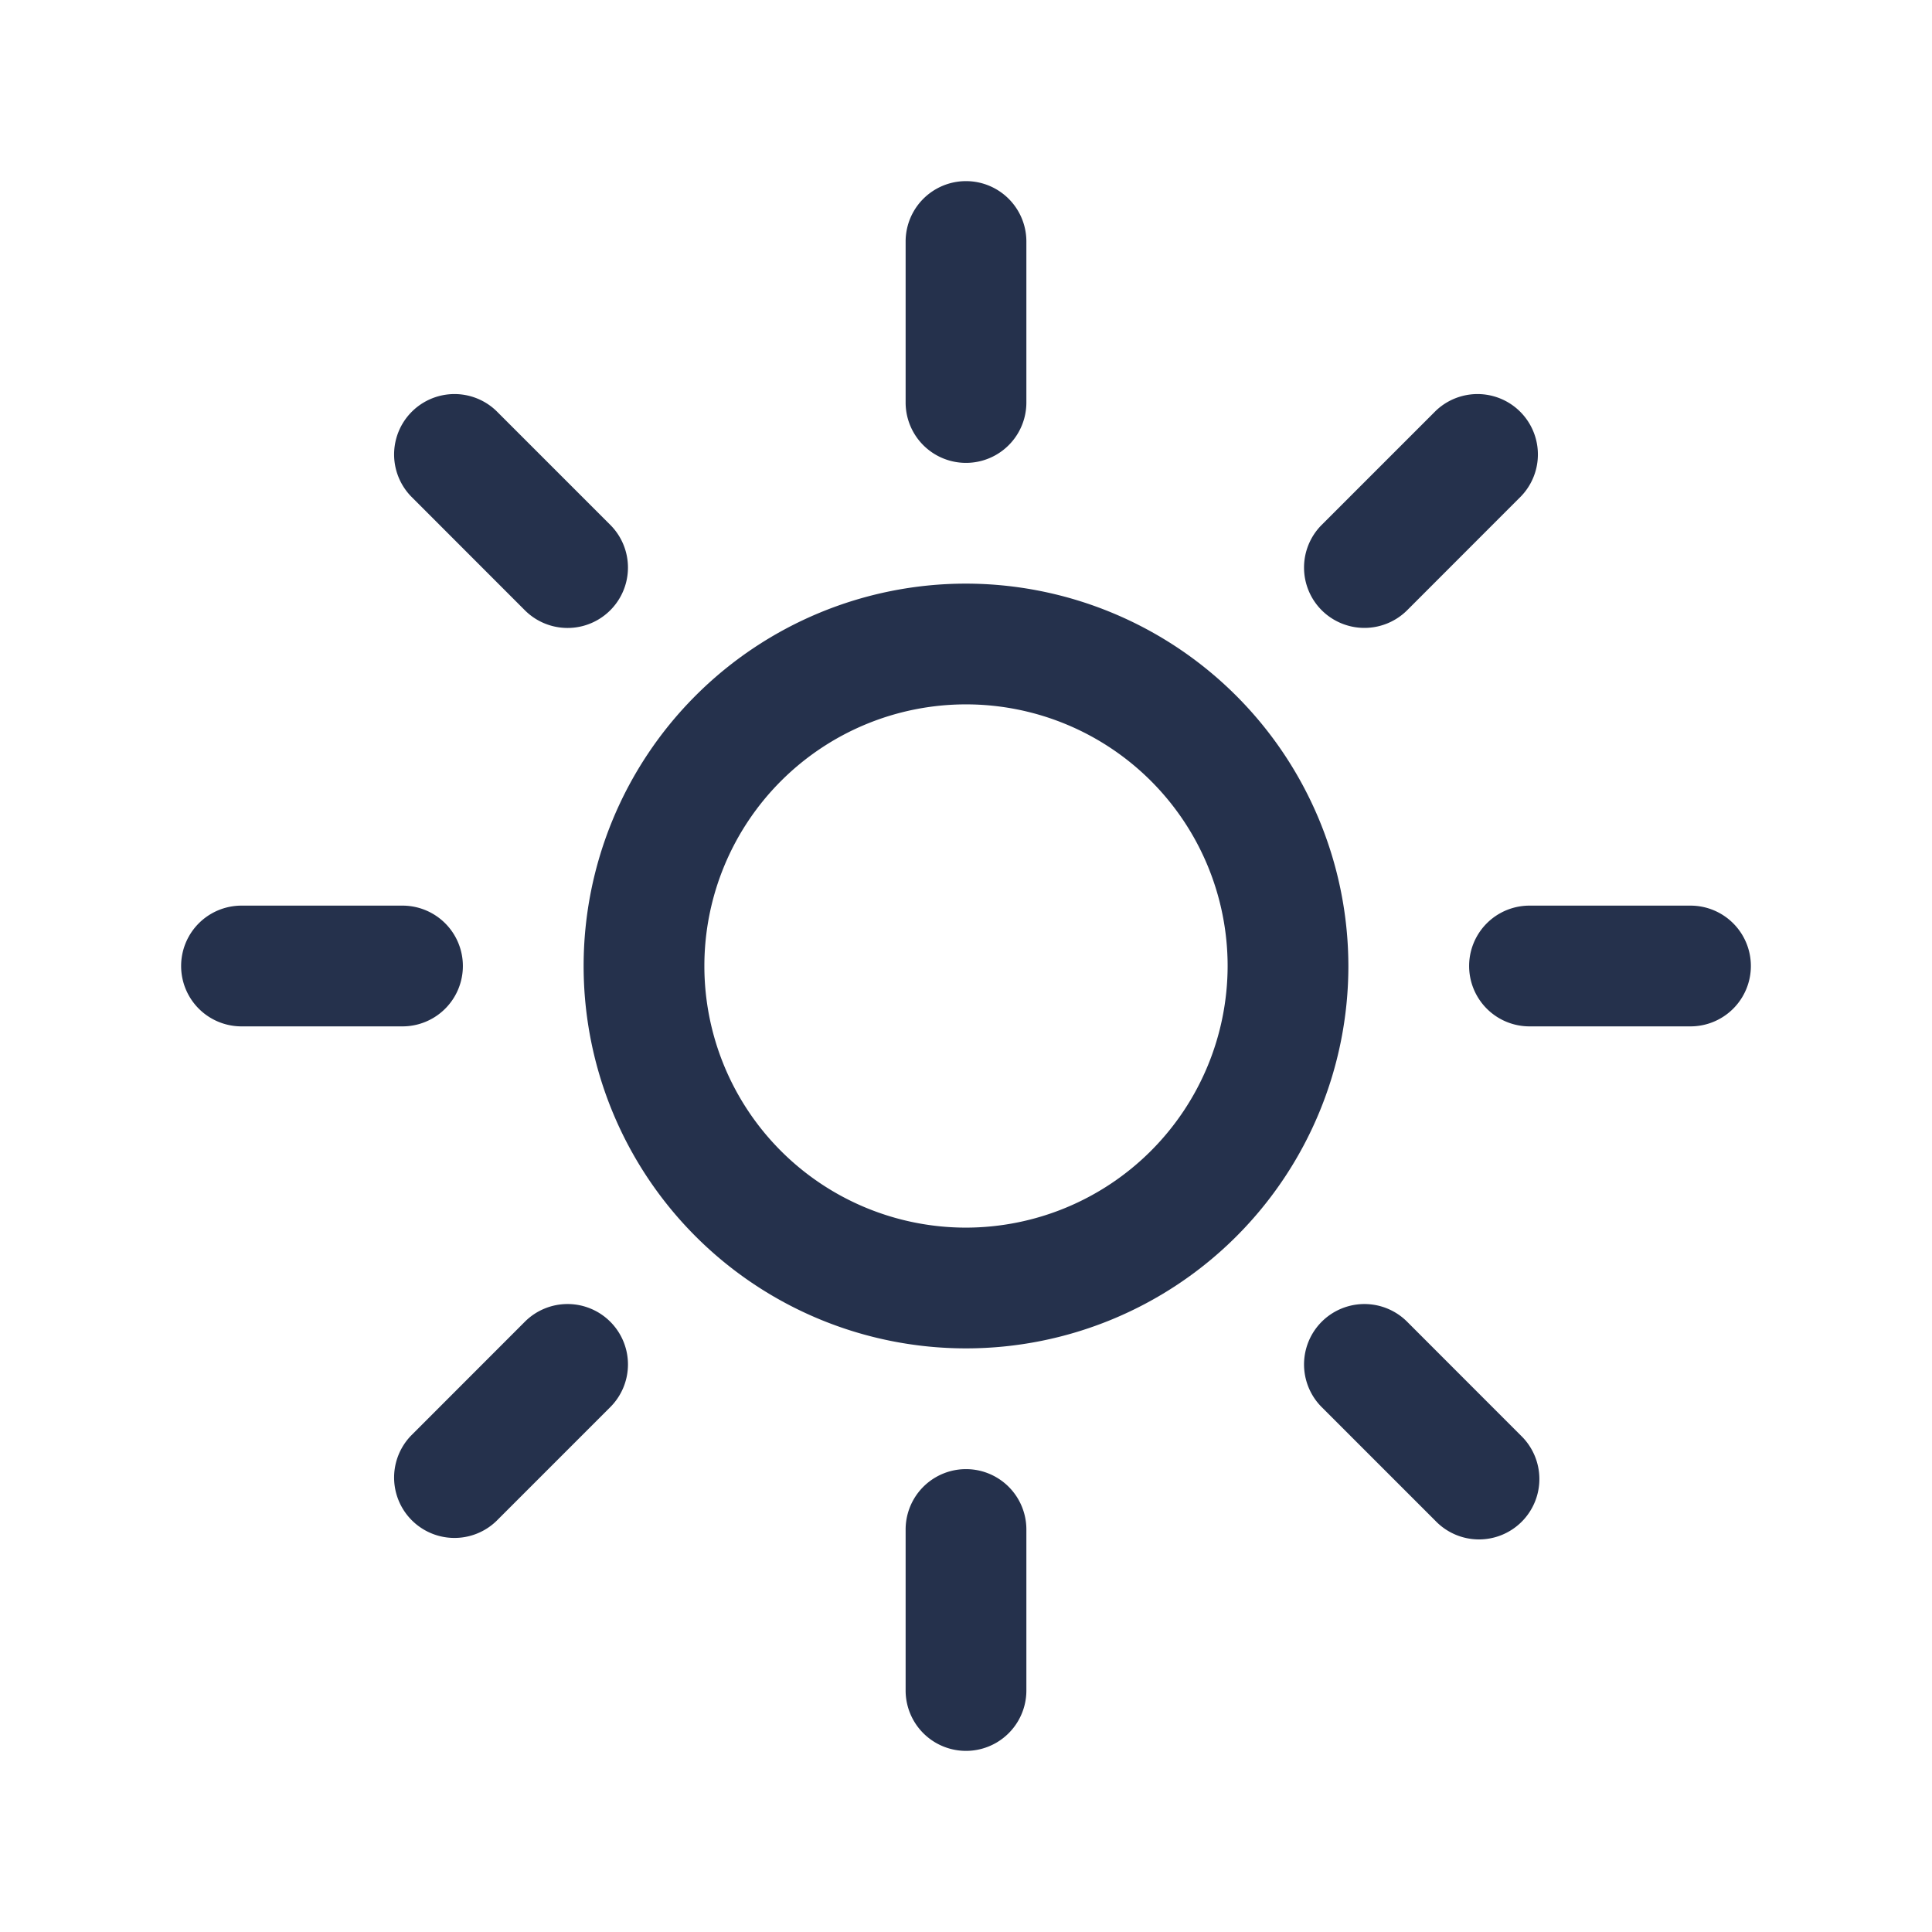 <svg id="Layer" xmlns="http://www.w3.org/2000/svg" viewBox="0 0 24 24"><defs><style>.cls-1{fill:#25314c;}</style></defs><path id="sun" class="cls-1" d="M12,7.25A4.75,4.75,0,1,0,16.75,12,4.756,4.756,0,0,0,12,7.25Zm0,8A3.25,3.25,0,1,1,15.25,12,3.254,3.254,0,0,1,12,15.25ZM11.25,5V3a.75.75,0,0,1,1.5,0V5a.75.75,0,0,1-1.5,0Zm1.5,14v2a.75.75,0,0,1-1.5,0V19a.75.75,0,0,1,1.5,0ZM5,12.75H3a.75.75,0,0,1,0-1.5H5a.75.75,0,0,1,0,1.5ZM21.75,12a.75.75,0,0,1-.75.75H19a.75.75,0,0,1,0-1.5h2A.75.75,0,0,1,21.75,12ZM5.106,6.166a.75.75,0,0,1,1.061-1.06L7.581,6.52A.75.75,0,0,1,6.52,7.581ZM18.894,17.834a.75.75,0,1,1-1.061,1.06L16.419,17.48a.75.75,0,0,1,1.061-1.061ZM7.581,16.419a.75.75,0,0,1,0,1.061L6.167,18.894a.75.75,0,0,1-1.061-1.06L6.52,16.419A.75.75,0,0,1,7.581,16.419Zm8.838-8.838a.75.75,0,0,1,0-1.061l1.414-1.414a.75.75,0,0,1,1.061,1.06L17.48,7.581a.752.752,0,0,1-1.061,0Z"/></svg>